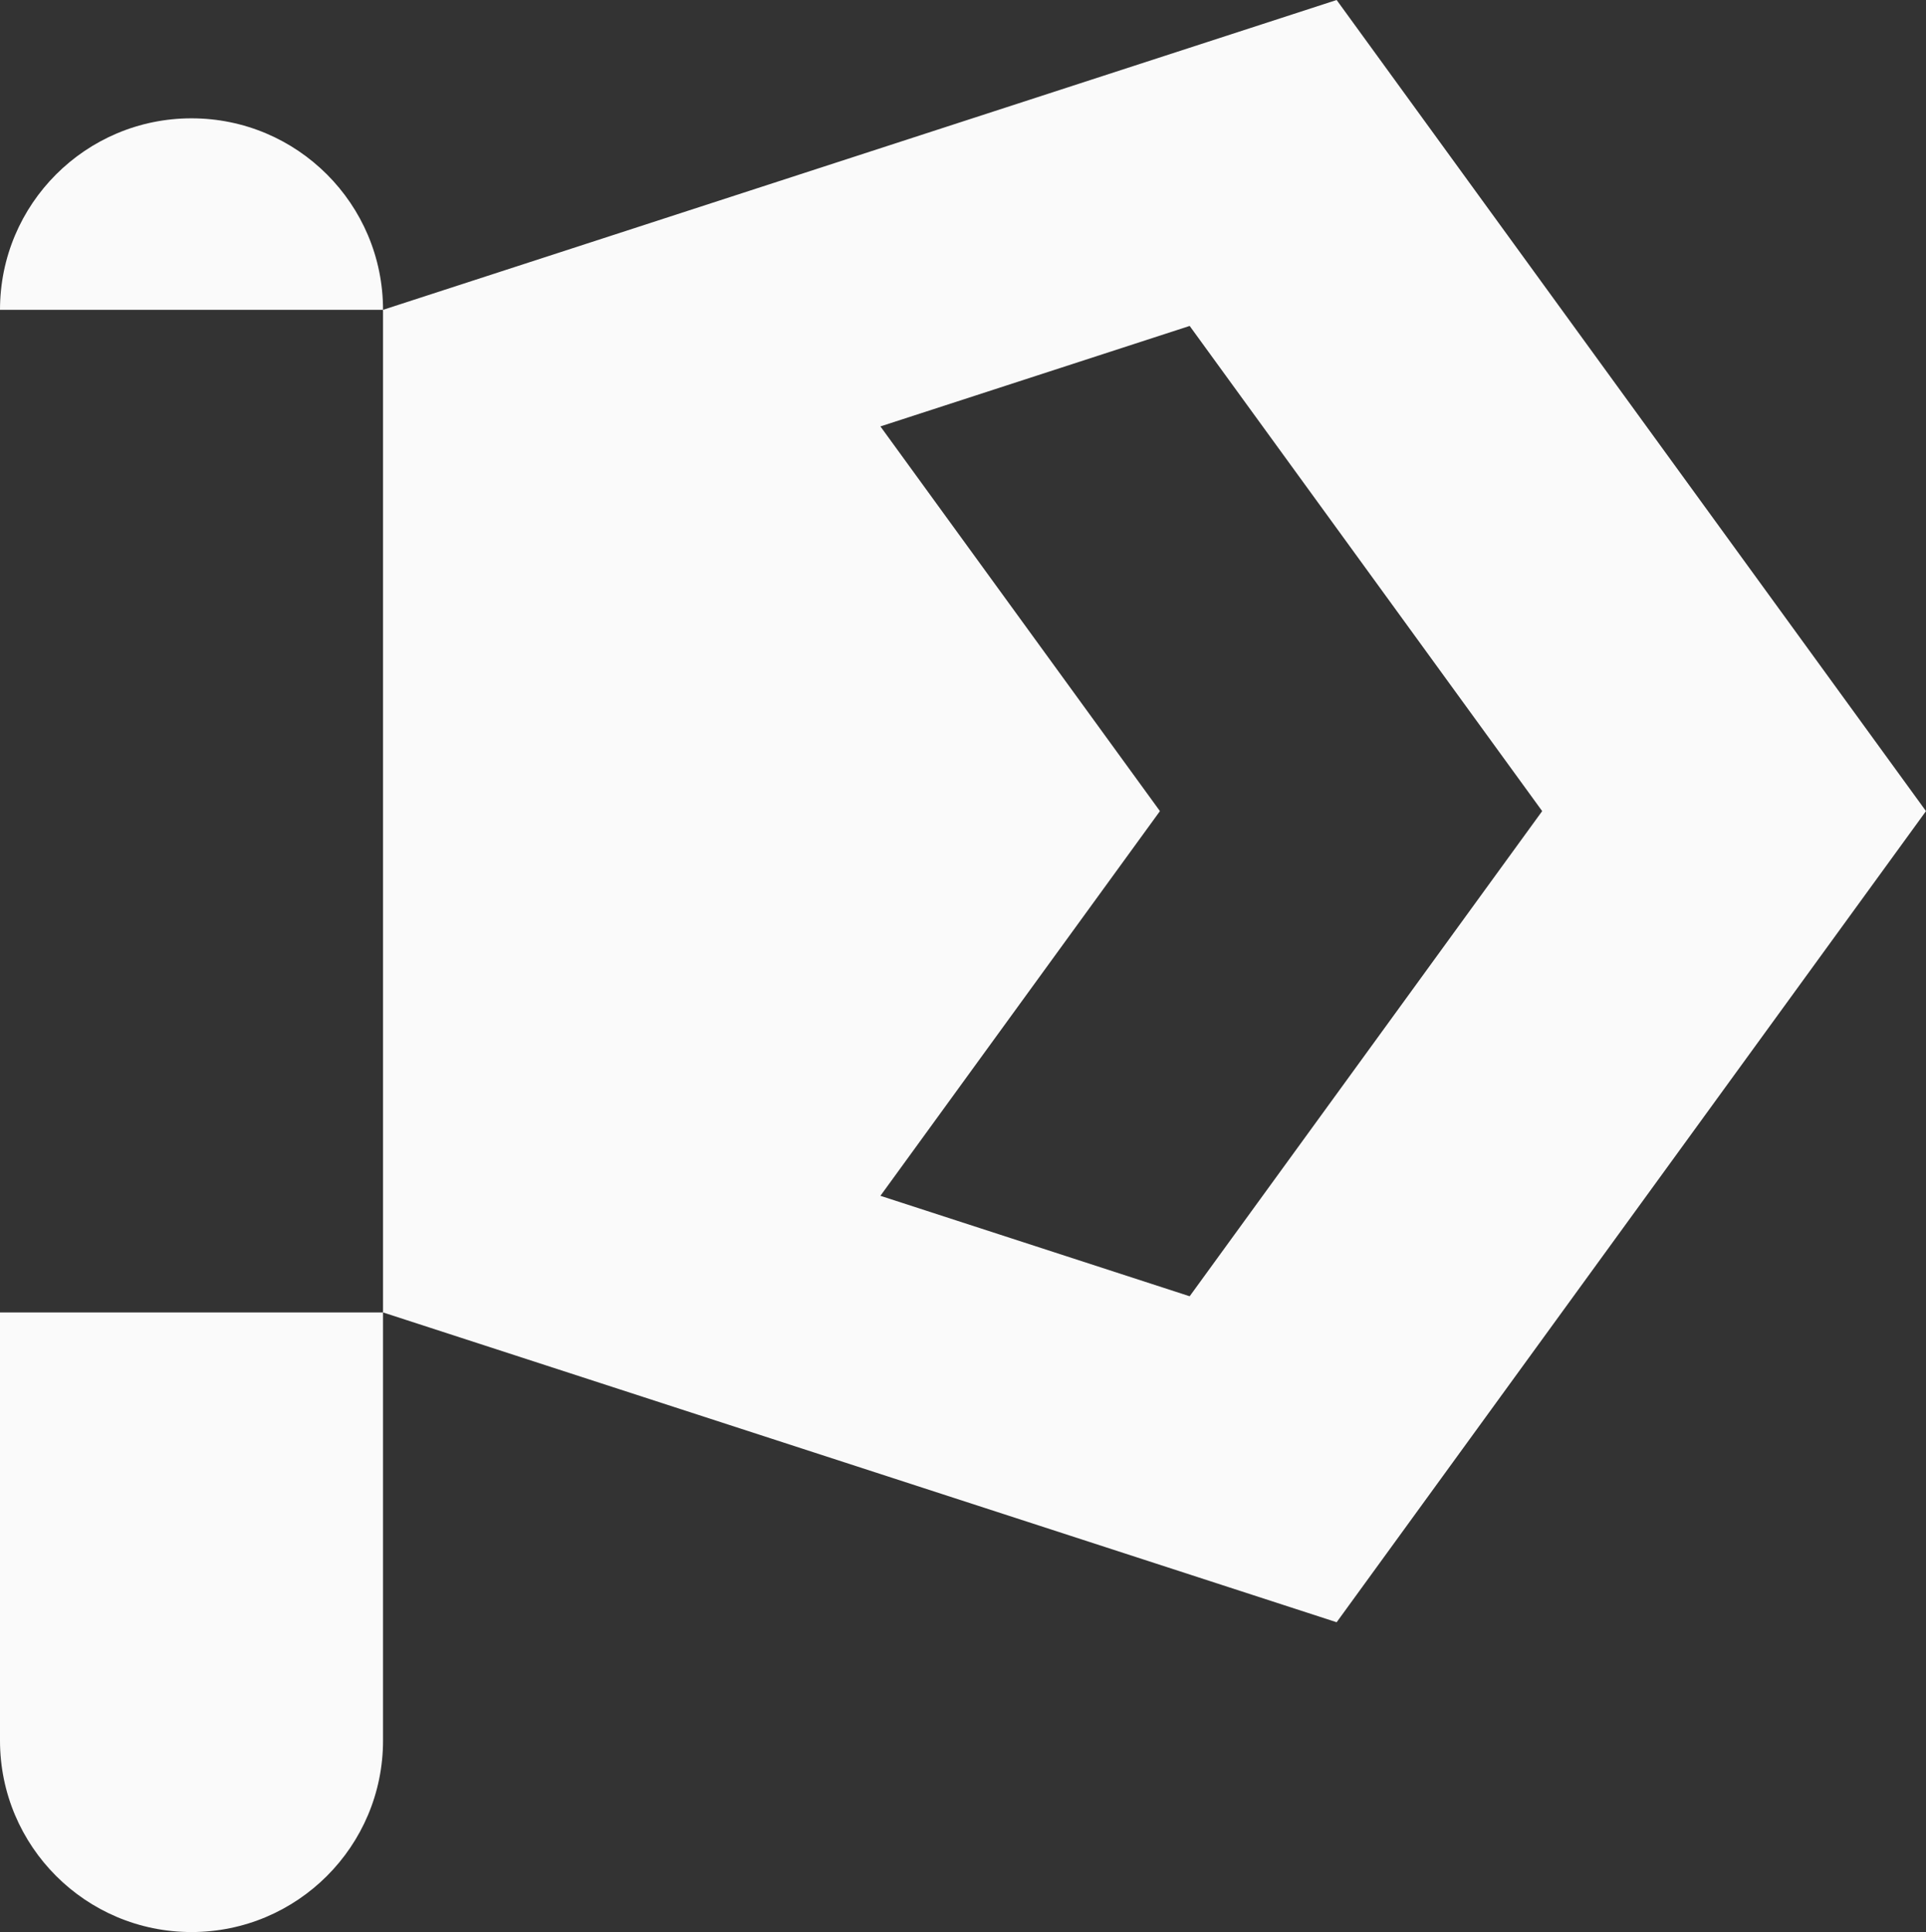 <svg
   xmlns:svg="http://www.w3.org/2000/svg"
   xmlns="http://www.w3.org/2000/svg"
   version="1.1"
   viewBox="0 0 307.33 308.32">
  <rect x="0" y="0" width="307.33" height="308.32" fill="#333333" stroke="none"/>
  <path style="fill:#fafafa" d="M213.287 0L61.12 49.442v160l152.167 49.44 94.04-129.44h.003-.002l.002-.005h-.004L213.286 0zM61.12 209.442H0v68.318c0 16.878 13.682 30.56 30.56 30.56s30.56-13.683 30.56-30.56zm0-160c0-16.878-13.682-30.56-30.56-30.56S0 32.56 0 49.44zm128.714 2.572l56.25 77.424-56.25 77.423-49.346-16.032 44.602-61.39-44.602-61.39z"/>
</svg>
